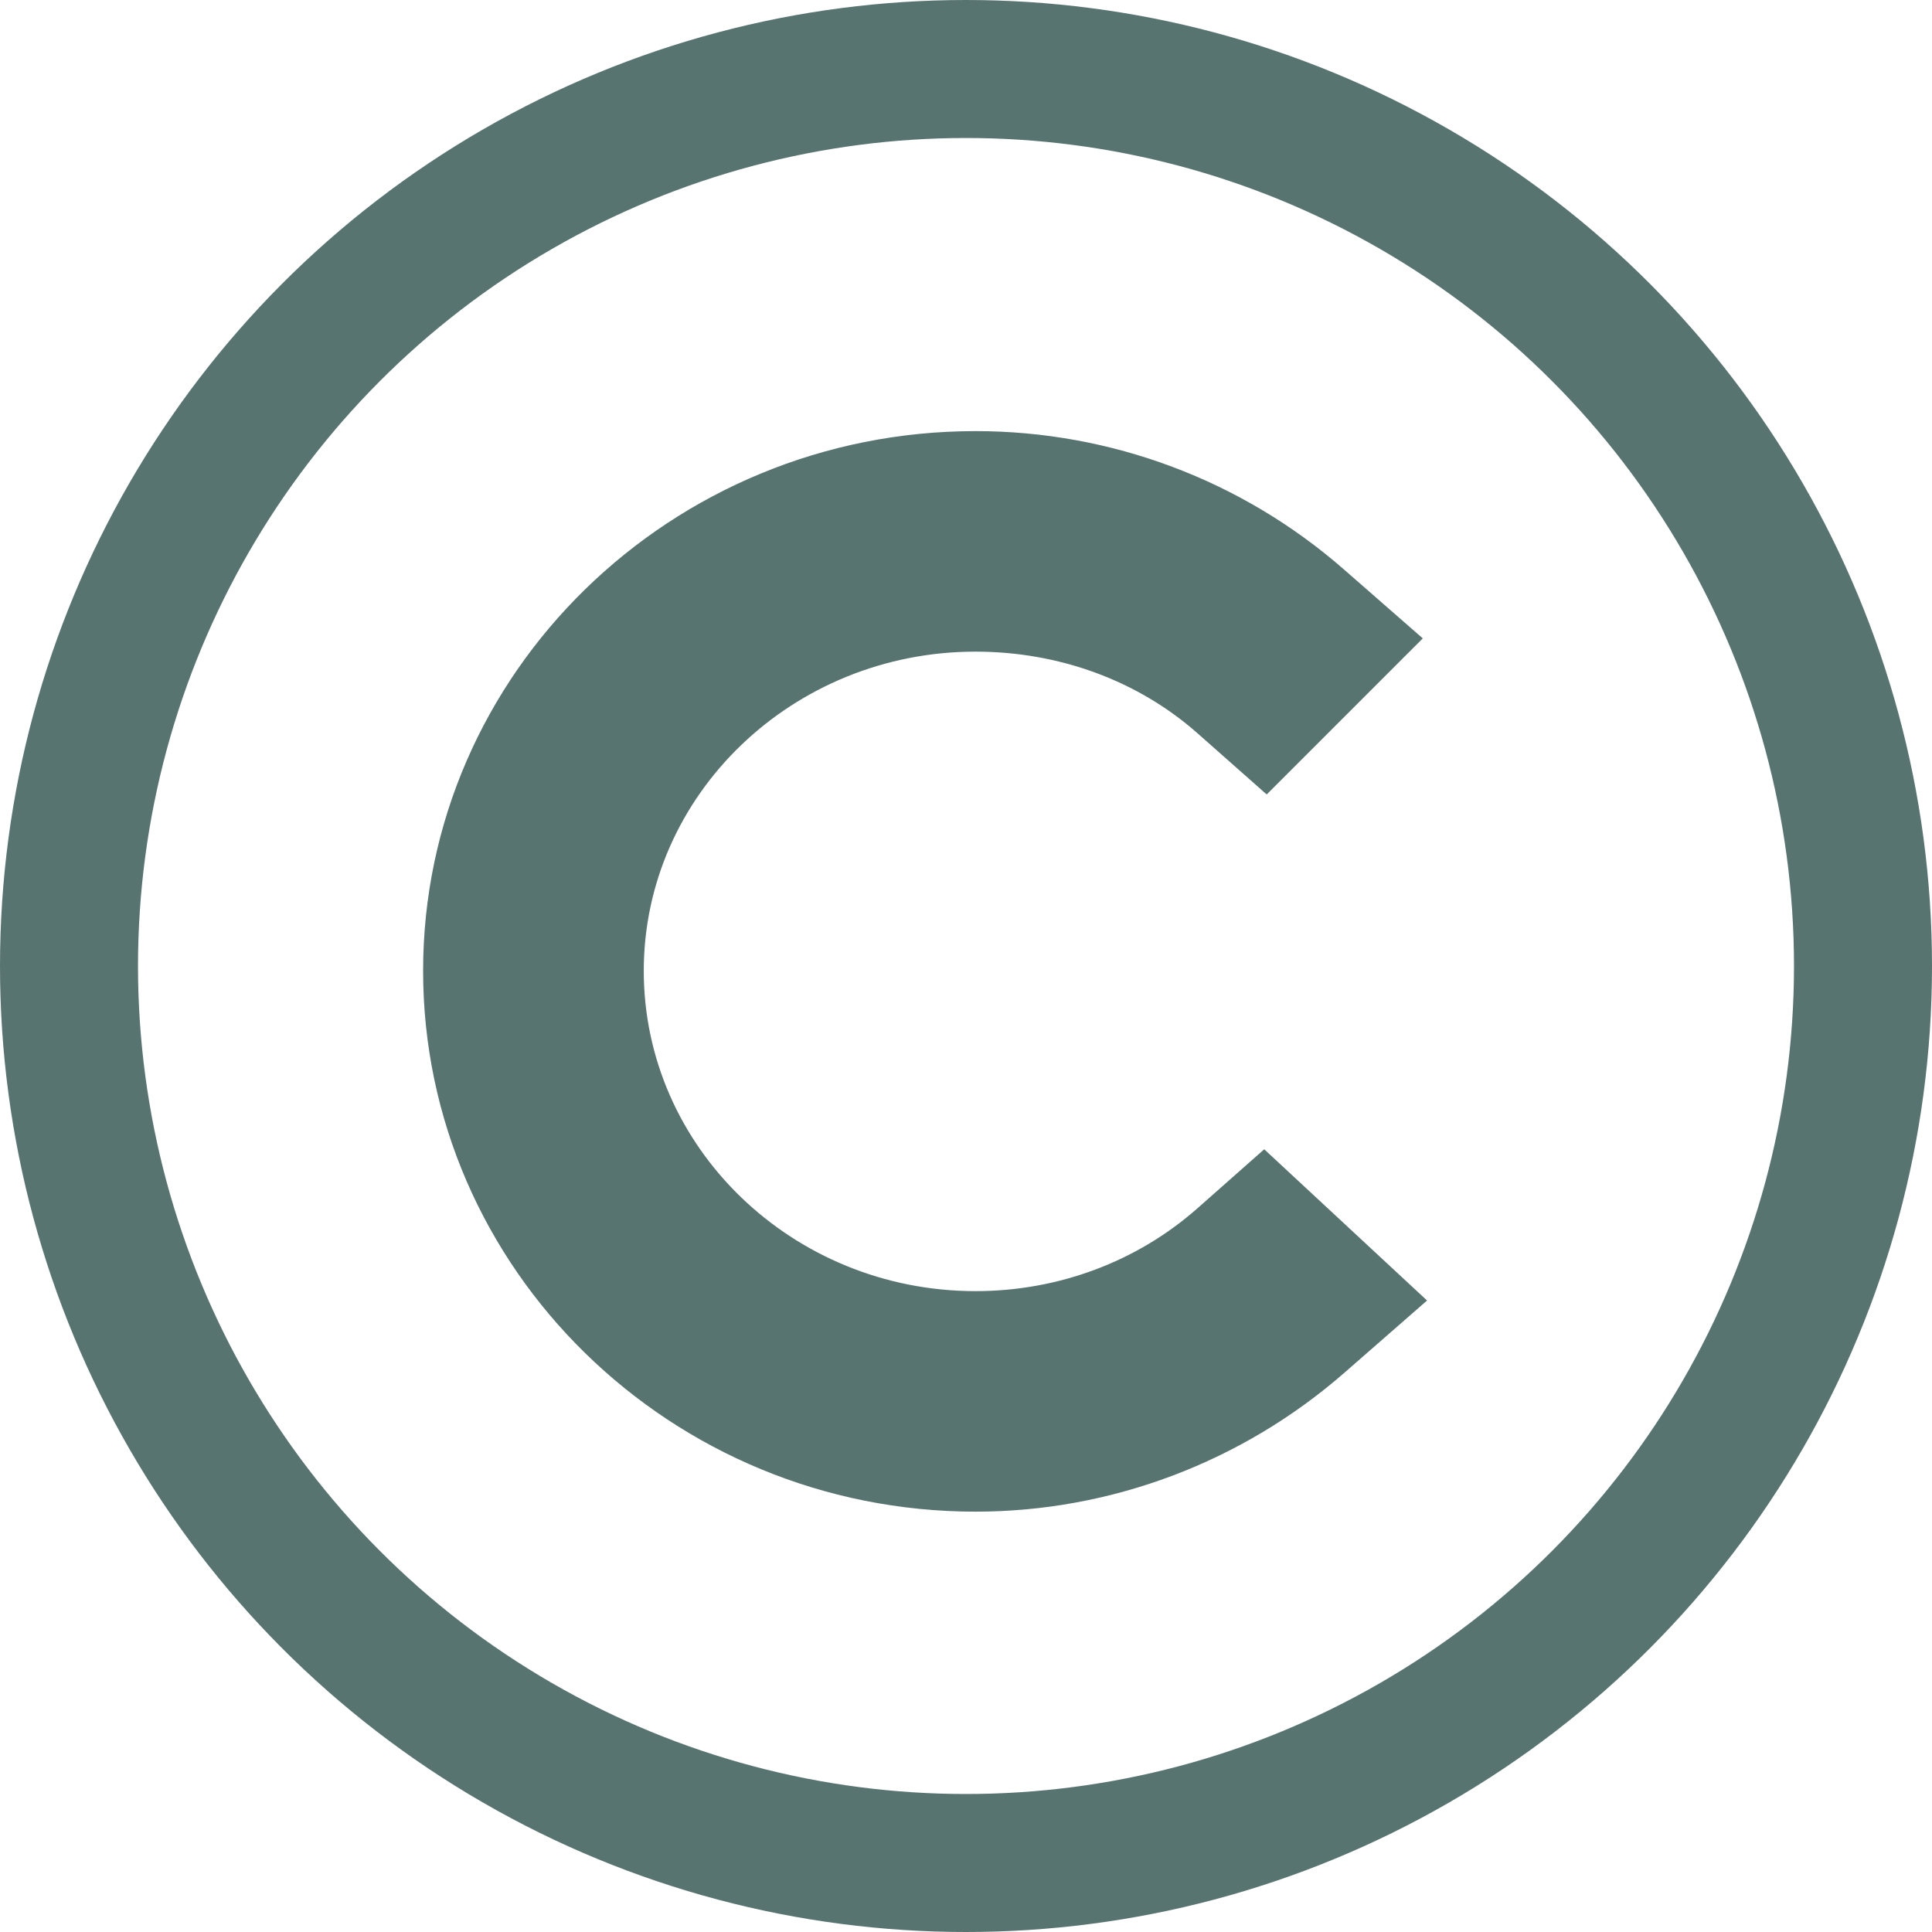<svg width="14" height="14" viewBox="0 0 14 14" fill="none" xmlns="http://www.w3.org/2000/svg">
<path d="M9.161 8.328L10.341 9.424L9.746 9.944C9.002 10.595 8.051 10.954 7.069 10.954C4.862 10.954 3.066 9.196 3.066 7.035C3.066 4.878 4.862 3.124 7.069 3.124C8.052 3.124 8.999 3.48 9.737 4.125L10.31 4.626L9.179 5.757L8.678 5.314C8.246 4.932 7.674 4.722 7.069 4.722C5.743 4.722 4.665 5.76 4.665 7.035C4.665 8.315 5.743 9.356 7.069 9.356C7.668 9.356 8.239 9.143 8.678 8.755L9.161 8.328Z" fill="#587471"/>
<circle cx="7" cy="7" r="6.5" stroke="#587471"/>
</svg>
